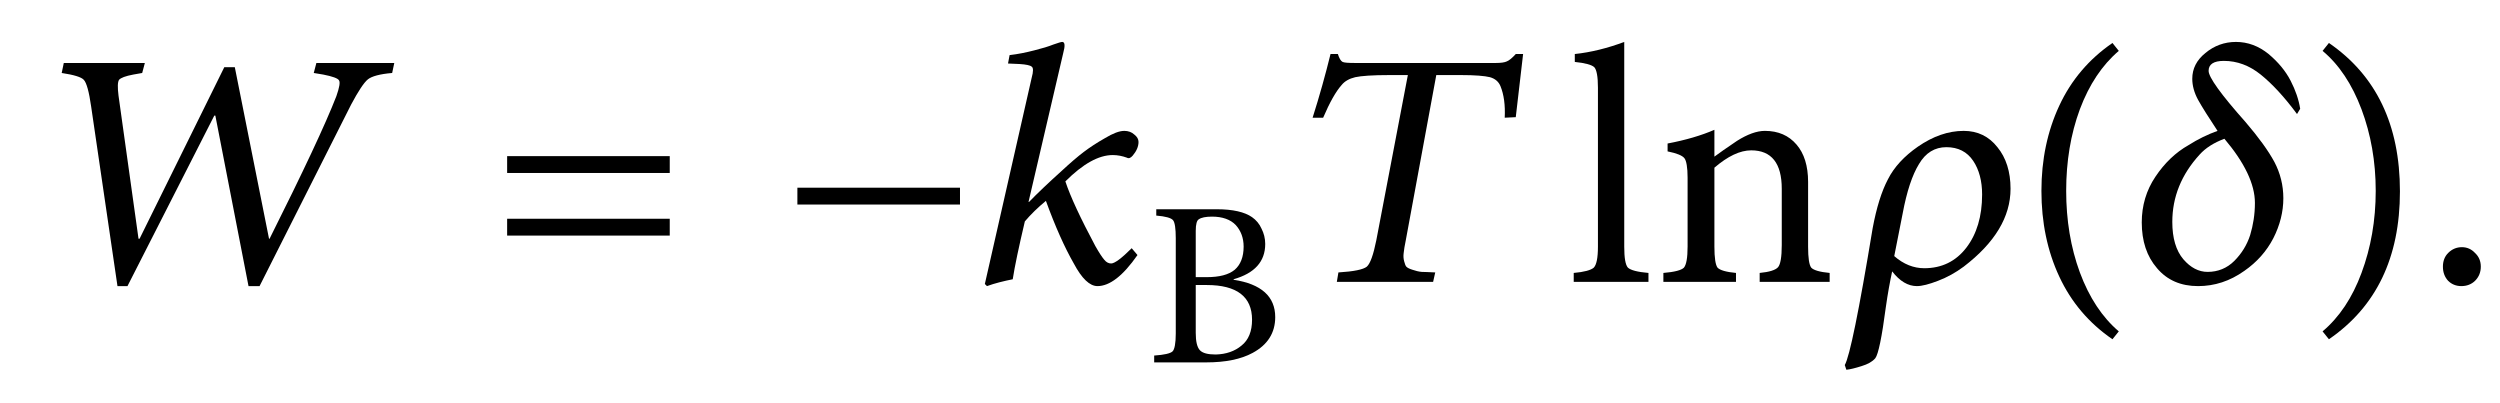 <?xml version="1.0" encoding="UTF-8"?>
<svg xmlns="http://www.w3.org/2000/svg" xmlns:xlink="http://www.w3.org/1999/xlink" width="74.23pt" height="11.96pt" viewBox="0 0 74.23 11.96" version="1.1">
<defs>
<g>
<symbol overflow="visible" id="svg17glyph0-0">
<path style="stroke:none;" d="M 10.047 -6.5 L 9.984 -6.203 C 9.617 -6.172 9.379 -6.105 9.266 -6.016 C 9.148 -5.922 8.98 -5.668 8.766 -5.266 L 6.047 0.125 L 5.719 0.125 L 4.734 -4.938 L 4.703 -4.938 L 2.125 0.125 L 1.828 0.125 L 1.047 -5.203 C 0.984 -5.648 0.91 -5.914 0.828 -6 C 0.754 -6.082 0.535 -6.148 0.172 -6.203 L 0.234 -6.5 L 2.641 -6.5 L 2.562 -6.203 L 2.297 -6.156 C 2.066 -6.113 1.926 -6.059 1.875 -6 C 1.832 -5.938 1.828 -5.777 1.859 -5.531 L 2.453 -1.281 L 2.484 -1.281 L 5 -6.375 L 5.312 -6.375 L 6.328 -1.281 L 6.344 -1.281 C 7.34 -3.27 8.004 -4.68 8.328 -5.516 C 8.418 -5.773 8.445 -5.93 8.406 -5.984 C 8.375 -6.043 8.215 -6.102 7.938 -6.156 L 7.656 -6.203 L 7.734 -6.5 Z M 10.047 -6.5 "/>
</symbol>
<symbol overflow="visible" id="svg17glyph0-1">
<path style="stroke:none;" d="M 5.344 -3.234 L 0.516 -3.234 L 0.516 -3.734 L 5.344 -3.734 Z M 5.344 -1.375 L 0.516 -1.375 L 0.516 -1.875 L 5.344 -1.875 Z M 5.344 -1.375 "/>
</symbol>
<symbol overflow="visible" id="svg17glyph0-2">
<path style="stroke:none;" d="M 5.344 -2.297 L 0.516 -2.297 L 0.516 -2.797 L 5.344 -2.797 Z M 5.344 -2.297 "/>
</symbol>
<symbol overflow="visible" id="svg17glyph0-3">
<path style="stroke:none;" d="M 4.797 -4.156 C 4.797 -4.02 4.738 -3.883 4.625 -3.75 C 4.562 -3.676 4.504 -3.656 4.453 -3.688 C 4.316 -3.738 4.176 -3.766 4.031 -3.766 C 3.613 -3.766 3.145 -3.504 2.625 -2.984 C 2.777 -2.523 3.078 -1.883 3.516 -1.062 C 3.629 -0.863 3.719 -0.727 3.781 -0.656 C 3.84 -0.582 3.91 -0.547 3.984 -0.547 C 4.086 -0.547 4.289 -0.695 4.594 -1 L 4.766 -0.797 C 4.336 -0.18 3.941 0.125 3.578 0.125 C 3.348 0.125 3.113 -0.098 2.875 -0.547 C 2.602 -1.023 2.324 -1.645 2.047 -2.406 C 1.805 -2.207 1.598 -2.004 1.422 -1.797 C 1.242 -1.035 1.121 -0.461 1.062 -0.078 C 0.789 -0.023 0.535 0.039 0.297 0.125 L 0.234 0.062 L 1.625 -6.062 C 1.676 -6.246 1.676 -6.359 1.625 -6.391 C 1.582 -6.43 1.461 -6.457 1.266 -6.469 L 0.922 -6.484 L 0.969 -6.734 C 1.215 -6.762 1.461 -6.812 1.703 -6.875 C 1.941 -6.934 2.129 -6.992 2.266 -7.047 C 2.41 -7.098 2.5 -7.125 2.531 -7.125 C 2.613 -7.125 2.621 -7.012 2.562 -6.797 L 1.531 -2.375 L 1.547 -2.375 C 1.785 -2.621 2.109 -2.93 2.516 -3.297 C 2.773 -3.535 2.992 -3.723 3.172 -3.859 C 3.348 -3.992 3.555 -4.129 3.797 -4.266 C 4.035 -4.41 4.227 -4.484 4.375 -4.484 C 4.496 -4.484 4.598 -4.445 4.672 -4.375 C 4.754 -4.312 4.797 -4.238 4.797 -4.156 Z M 4.797 -4.156 "/>
</symbol>
<symbol overflow="visible" id="svg17glyph0-4">
<path style="stroke:none;" d="M 6.484 -6.766 L 6.266 -4.891 L 5.938 -4.875 C 5.957 -5.246 5.914 -5.562 5.812 -5.812 C 5.758 -5.945 5.652 -6.035 5.5 -6.078 C 5.344 -6.117 5.055 -6.141 4.641 -6.141 L 3.906 -6.141 L 3 -1.234 C 2.969 -1.078 2.945 -0.949 2.938 -0.859 C 2.926 -0.773 2.93 -0.691 2.953 -0.609 C 2.973 -0.535 2.992 -0.48 3.016 -0.453 C 3.043 -0.422 3.109 -0.387 3.203 -0.359 C 3.293 -0.328 3.383 -0.305 3.469 -0.297 C 3.551 -0.297 3.688 -0.289 3.875 -0.281 L 3.812 0 L 0.953 0 L 1 -0.281 C 1.457 -0.309 1.738 -0.367 1.844 -0.453 C 1.945 -0.543 2.039 -0.805 2.125 -1.234 L 3.062 -6.141 L 2.516 -6.141 C 2.016 -6.141 1.676 -6.117 1.5 -6.078 C 1.32 -6.035 1.184 -5.957 1.094 -5.844 C 0.926 -5.656 0.742 -5.332 0.547 -4.875 L 0.234 -4.875 C 0.441 -5.527 0.617 -6.16 0.766 -6.766 L 0.984 -6.766 C 1.023 -6.641 1.07 -6.559 1.125 -6.531 C 1.176 -6.508 1.301 -6.5 1.5 -6.5 L 5.672 -6.5 C 5.824 -6.5 5.938 -6.516 6 -6.547 C 6.07 -6.574 6.16 -6.648 6.266 -6.766 Z M 6.484 -6.766 "/>
</symbol>
<symbol overflow="visible" id="svg17glyph0-5">
<path style="stroke:none;" d="M 2.375 0 L 0.156 0 L 0.156 -0.266 C 0.465 -0.293 0.664 -0.348 0.75 -0.422 C 0.832 -0.504 0.875 -0.711 0.875 -1.047 L 0.875 -5.766 C 0.875 -6.098 0.836 -6.301 0.766 -6.375 C 0.691 -6.445 0.496 -6.5 0.188 -6.531 L 0.188 -6.766 C 0.664 -6.816 1.156 -6.938 1.656 -7.125 L 1.656 -1.047 C 1.656 -0.711 1.691 -0.504 1.766 -0.422 C 1.848 -0.348 2.051 -0.293 2.375 -0.266 Z M 2.375 0 "/>
</symbol>
<symbol overflow="visible" id="svg17glyph0-6">
<path style="stroke:none;" d="M 5.234 0 L 3.156 0 L 3.156 -0.266 C 3.445 -0.293 3.629 -0.352 3.703 -0.438 C 3.773 -0.52 3.812 -0.738 3.812 -1.094 L 3.812 -2.766 C 3.812 -3.523 3.508 -3.906 2.906 -3.906 C 2.57 -3.906 2.207 -3.73 1.812 -3.391 L 1.812 -1.047 C 1.812 -0.711 1.844 -0.504 1.906 -0.422 C 1.977 -0.348 2.16 -0.293 2.453 -0.266 L 2.453 0 L 0.297 0 L 0.297 -0.266 C 0.629 -0.293 0.832 -0.348 0.906 -0.422 C 0.977 -0.504 1.016 -0.711 1.016 -1.047 L 1.016 -3.094 C 1.016 -3.402 0.98 -3.598 0.922 -3.672 C 0.859 -3.754 0.691 -3.82 0.422 -3.875 L 0.422 -4.109 C 0.961 -4.211 1.426 -4.348 1.812 -4.516 L 1.812 -3.719 C 1.945 -3.82 2.172 -3.977 2.484 -4.188 C 2.793 -4.383 3.07 -4.484 3.312 -4.484 C 3.707 -4.484 4.02 -4.348 4.25 -4.078 C 4.477 -3.816 4.594 -3.445 4.594 -2.969 L 4.594 -1.047 C 4.594 -0.711 4.625 -0.504 4.688 -0.422 C 4.758 -0.348 4.941 -0.293 5.234 -0.266 Z M 5.234 0 "/>
</symbol>
<symbol overflow="visible" id="svg17glyph0-7">
<path style="stroke:none;" d="M 5.156 -2.766 C 5.156 -1.93 4.691 -1.16 3.766 -0.453 C 3.523 -0.273 3.27 -0.133 3 -0.031 C 2.738 0.07 2.527 0.125 2.375 0.125 C 2.113 0.125 1.867 -0.02 1.641 -0.312 C 1.578 -0.02 1.512 0.332 1.453 0.75 C 1.336 1.645 1.23 2.148 1.141 2.266 C 1.055 2.367 0.918 2.445 0.734 2.5 C 0.547 2.559 0.395 2.598 0.281 2.609 L 0.234 2.469 C 0.379 2.219 0.656 0.863 1.062 -1.594 C 1.176 -2.207 1.328 -2.691 1.516 -3.047 C 1.699 -3.41 2 -3.734 2.406 -4.016 C 2.852 -4.324 3.305 -4.484 3.766 -4.484 C 4.18 -4.484 4.516 -4.32 4.766 -4 C 5.023 -3.688 5.156 -3.273 5.156 -2.766 Z M 4.312 -2.594 C 4.312 -2.996 4.223 -3.332 4.047 -3.594 C 3.867 -3.863 3.602 -4 3.25 -4 C 2.906 -4 2.633 -3.832 2.438 -3.5 C 2.238 -3.176 2.074 -2.684 1.953 -2.031 L 1.703 -0.766 C 1.98 -0.523 2.281 -0.406 2.594 -0.406 C 3.113 -0.406 3.531 -0.609 3.844 -1.016 C 4.152 -1.418 4.312 -1.945 4.312 -2.594 Z M 4.312 -2.594 "/>
</symbol>
<symbol overflow="visible" id="svg17glyph0-8">
<path style="stroke:none;" d="M 3 1.469 L 2.812 1.703 C 2.113 1.223 1.586 0.602 1.234 -0.156 C 0.879 -0.914 0.703 -1.766 0.703 -2.703 C 0.703 -3.629 0.879 -4.473 1.234 -5.234 C 1.586 -5.992 2.113 -6.613 2.812 -7.094 L 3 -6.859 C 2.508 -6.441 2.121 -5.863 1.844 -5.125 C 1.57 -4.383 1.438 -3.574 1.438 -2.703 C 1.438 -1.836 1.57 -1.027 1.844 -0.281 C 2.121 0.465 2.508 1.051 3 1.469 Z M 3 1.469 "/>
</symbol>
<symbol overflow="visible" id="svg17glyph0-9">
<path style="stroke:none;" d="M 4.938 -5.141 L 4.844 -4.984 C 4.469 -5.492 4.105 -5.883 3.766 -6.156 C 3.43 -6.426 3.066 -6.562 2.672 -6.562 C 2.367 -6.562 2.219 -6.461 2.219 -6.266 C 2.219 -6.078 2.582 -5.57 3.312 -4.75 C 3.707 -4.289 3.992 -3.895 4.172 -3.562 C 4.348 -3.227 4.438 -2.867 4.438 -2.484 C 4.438 -2.078 4.336 -1.68 4.141 -1.297 C 3.941 -0.91 3.652 -0.586 3.281 -0.328 C 2.852 -0.023 2.395 0.125 1.906 0.125 C 1.395 0.125 0.988 -0.051 0.688 -0.406 C 0.383 -0.758 0.234 -1.211 0.234 -1.766 C 0.234 -2.262 0.367 -2.719 0.641 -3.125 C 0.91 -3.527 1.238 -3.844 1.625 -4.062 C 1.902 -4.238 2.191 -4.379 2.484 -4.484 C 2.223 -4.879 2.027 -5.188 1.906 -5.406 C 1.789 -5.621 1.734 -5.832 1.734 -6.031 C 1.734 -6.332 1.863 -6.586 2.125 -6.797 C 2.383 -7.012 2.688 -7.125 3.031 -7.125 C 3.383 -7.125 3.707 -7.004 4 -6.766 C 4.289 -6.523 4.508 -6.258 4.656 -5.969 C 4.801 -5.688 4.895 -5.41 4.938 -5.141 Z M 3.594 -2.344 C 3.594 -2.902 3.289 -3.539 2.688 -4.25 C 2.375 -4.133 2.129 -3.977 1.953 -3.781 C 1.41 -3.188 1.141 -2.52 1.141 -1.781 C 1.141 -1.301 1.25 -0.93 1.469 -0.672 C 1.684 -0.422 1.926 -0.297 2.188 -0.297 C 2.496 -0.297 2.766 -0.406 2.984 -0.625 C 3.199 -0.84 3.359 -1.098 3.453 -1.391 C 3.543 -1.691 3.594 -2.008 3.594 -2.344 Z M 3.594 -2.344 "/>
</symbol>
<symbol overflow="visible" id="svg17svg17glyph0-10">
<path style="stroke:none;" d="M 0.641 -7.094 C 2.043 -6.133 2.75 -4.664 2.75 -2.688 C 2.75 -0.719 2.043 0.742 0.641 1.703 L 0.453 1.469 C 0.949 1.051 1.336 0.473 1.609 -0.266 C 1.887 -1.012 2.031 -1.828 2.031 -2.703 C 2.031 -3.574 1.887 -4.383 1.609 -5.125 C 1.328 -5.871 0.941 -6.453 0.453 -6.859 Z M 0.641 -7.094 "/>
</symbol>
<symbol overflow="visible" id="svg17svg17glyph0-11">
<path style="stroke:none;" d="M 1.125 0.125 C 0.969 0.125 0.836 0.07 0.734 -0.031 C 0.629 -0.145 0.578 -0.285 0.578 -0.453 C 0.578 -0.617 0.629 -0.754 0.734 -0.859 C 0.848 -0.973 0.984 -1.031 1.141 -1.031 C 1.293 -1.031 1.426 -0.973 1.531 -0.859 C 1.645 -0.754 1.703 -0.617 1.703 -0.453 C 1.703 -0.285 1.645 -0.145 1.531 -0.031 C 1.426 0.07 1.289 0.125 1.125 0.125 Z M 1.125 0.125 "/>
</symbol>
<symbol overflow="visible" id="svg17glyph1-0">
<path style="stroke:none;" d="M 2.609 -2.469 L 2.609 -2.453 C 3.43 -2.328 3.844 -1.957 3.844 -1.344 C 3.844 -0.875 3.617 -0.52 3.172 -0.281 C 2.828 -0.094 2.367 0 1.797 0 L 0.25 0 L 0.25 -0.203 C 0.551 -0.223 0.734 -0.266 0.797 -0.328 C 0.855 -0.387 0.891 -0.566 0.891 -0.859 L 0.891 -3.688 C 0.891 -3.977 0.863 -4.156 0.812 -4.219 C 0.758 -4.289 0.59 -4.336 0.312 -4.359 L 0.312 -4.547 L 2.109 -4.547 C 2.586 -4.547 2.938 -4.465 3.156 -4.312 C 3.277 -4.227 3.375 -4.113 3.438 -3.969 C 3.508 -3.832 3.547 -3.68 3.547 -3.516 C 3.547 -2.992 3.23 -2.645 2.609 -2.469 Z M 1.484 -2.531 L 1.812 -2.531 C 2.184 -2.531 2.461 -2.602 2.641 -2.75 C 2.816 -2.902 2.906 -3.133 2.906 -3.438 C 2.906 -3.695 2.824 -3.91 2.672 -4.078 C 2.516 -4.242 2.277 -4.328 1.969 -4.328 C 1.781 -4.328 1.648 -4.301 1.578 -4.25 C 1.516 -4.219 1.484 -4.102 1.484 -3.906 Z M 1.484 -2.297 L 1.484 -0.875 C 1.484 -0.625 1.523 -0.449 1.609 -0.359 C 1.691 -0.273 1.848 -0.234 2.078 -0.234 C 2.387 -0.242 2.645 -0.332 2.844 -0.5 C 3.051 -0.664 3.156 -0.922 3.156 -1.266 C 3.156 -1.949 2.707 -2.297 1.812 -2.297 Z M 1.484 -2.297 "/>
</symbol>
</g>
</defs>
<g id="svg17_surface1">
<g style="fill:rgb(0%,0%,0%);fill-opacity:1;">
  <use xlink:href="#svg17glyph0-0" x="1.66" y="8.37"/>
</g>
<g style="fill:rgb(0%,0%,0%);fill-opacity:1;">
  <use xlink:href="#svg17glyph0-1" x="14.542" y="8.37"/>
</g>
<g style="fill:rgb(0%,0%,0%);fill-opacity:1;">
  <use xlink:href="#svg17glyph0-2" x="23.16" y="8.37"/>
  <use xlink:href="#svg17glyph0-3" x="29.008" y="8.37"/>
</g>
<g style="fill:rgb(0%,0%,0%);fill-opacity:1;">
  <use xlink:href="#svg17glyph1-0" x="34.02" y="10.76"/>
</g>
<g style="fill:rgb(0%,0%,0%);fill-opacity:1;">
  <use xlink:href="#svg17glyph0-4" x="38.74" y="8.37"/>
</g>
<g style="fill:rgb(0%,0%,0%);fill-opacity:1;">
  <use xlink:href="#svg17glyph0-5" x="46.571" y="8.37"/>
  <use xlink:href="#svg17glyph0-6" x="49.092" y="8.37"/>
  <use xlink:href="#svg17glyph0-7" x="54.541" y="8.37"/>
  <use xlink:href="#svg17glyph0-8" x="59.911" y="8.37"/>
  <use xlink:href="#svg17glyph0-9" x="63.359" y="8.37"/>
  <use xlink:href="#svg17svg17glyph0-10" x="68.509" y="8.37"/>
  <use xlink:href="#svg17svg17glyph0-11" x="71.957" y="8.37"/>
</g>
</g>
</svg>